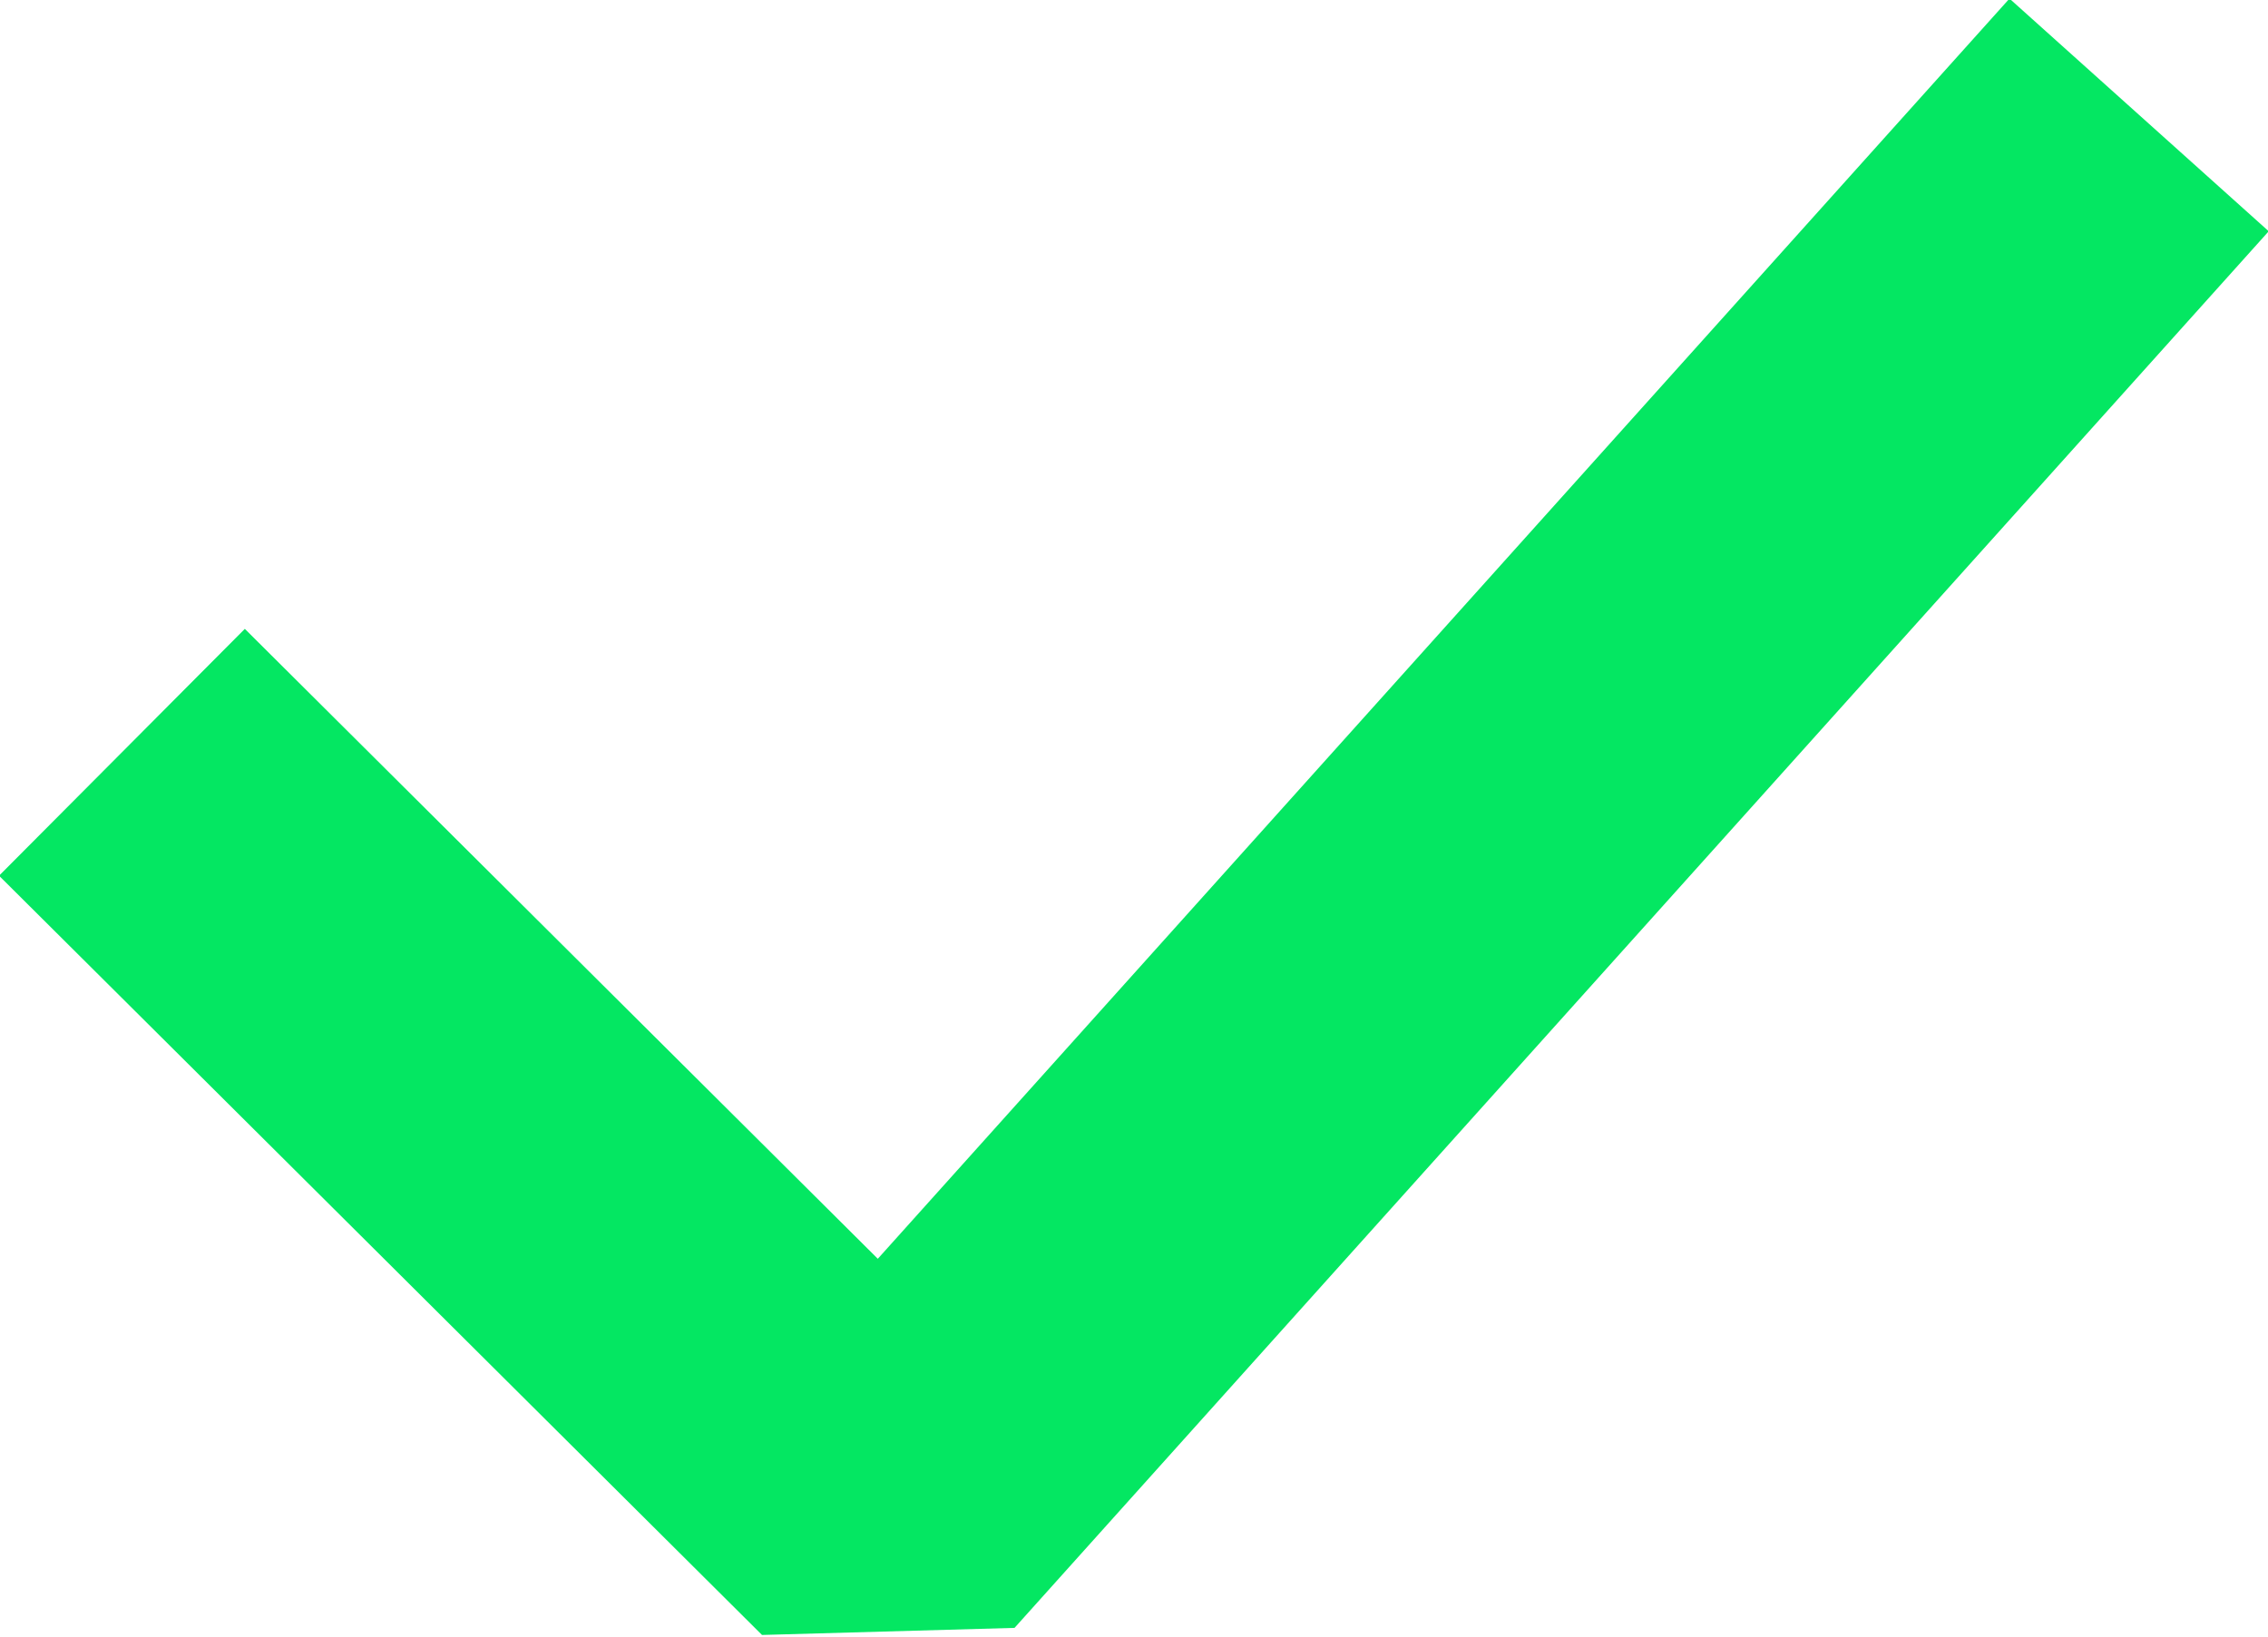 <?xml version="1.0" encoding="UTF-8"?>
<svg id="Layer_2" data-name="Layer 2" xmlns="http://www.w3.org/2000/svg" viewBox="0 0 6.51 4.7">
  <defs>
    <style>
      .cls-1 {
        fill: none;
        stroke: #04e762;
        stroke-linejoin: bevel;
      }
    </style>
  </defs>
  <g id="Layer_1-2" data-name="Layer 1">
    <polyline class="cls-1" points=".35 2.16 2.54 4.34 6.14 .33"/>
  </g>
</svg>